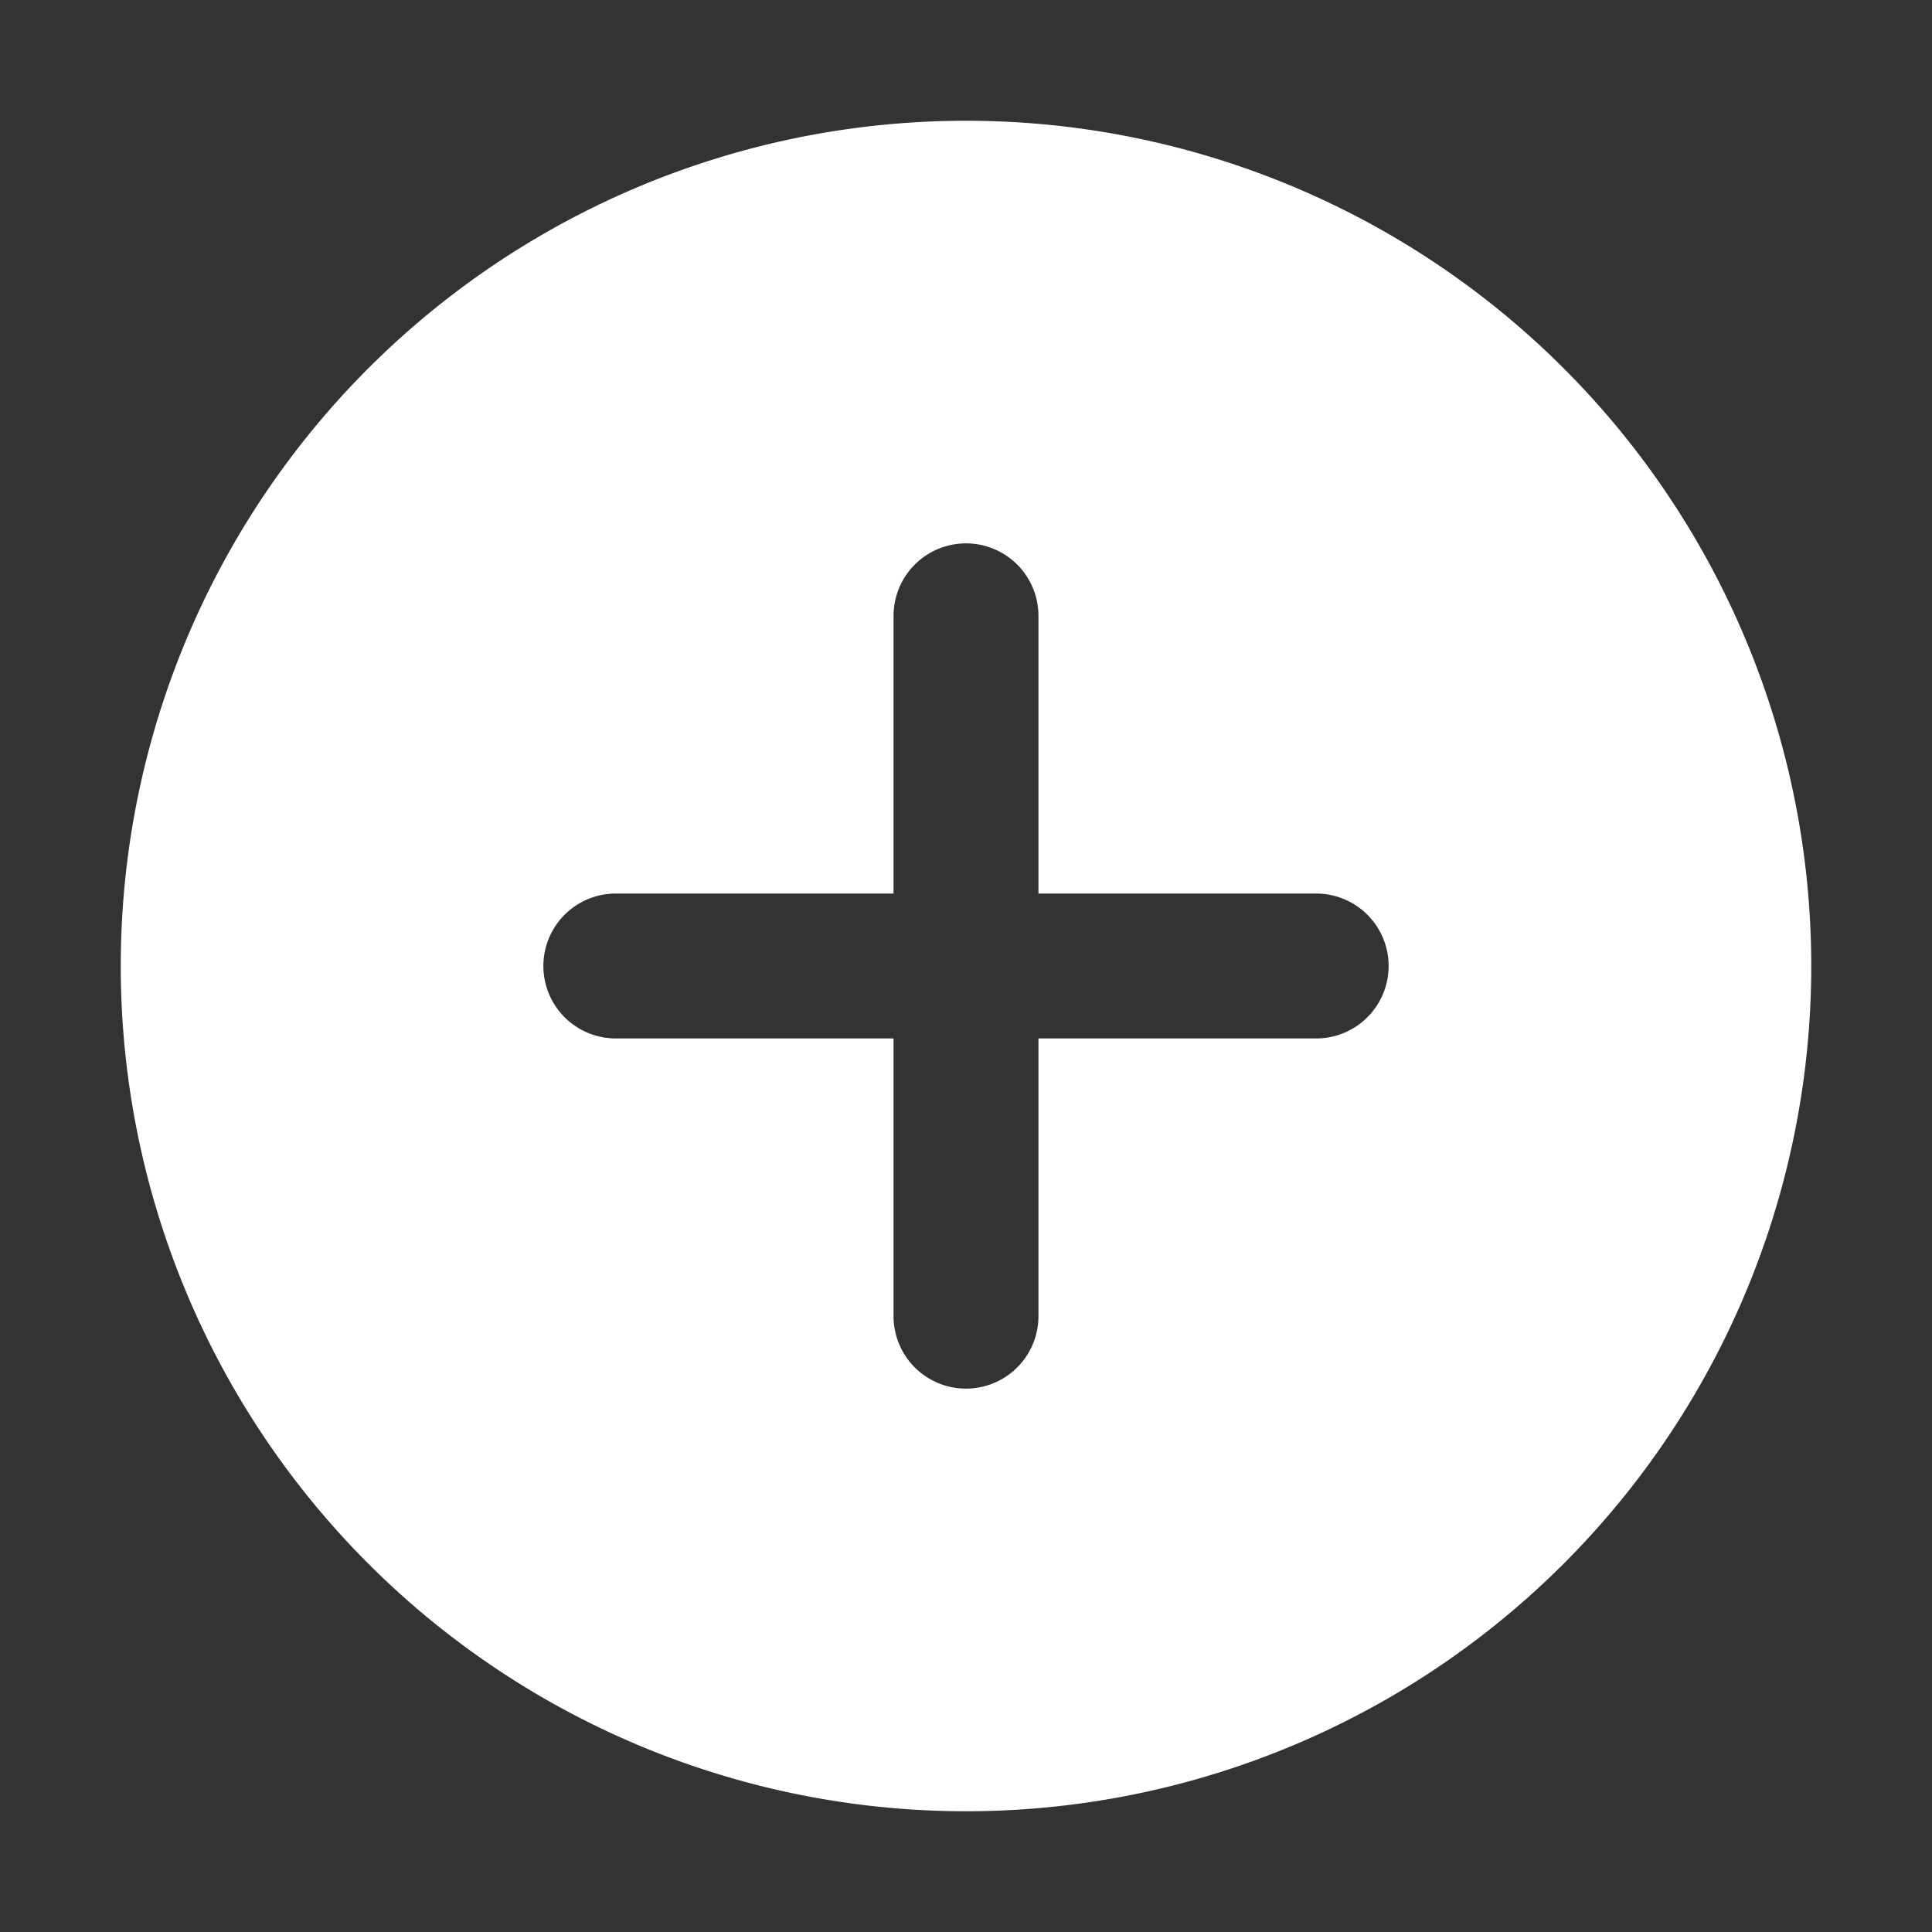 <svg xmlns="http://www.w3.org/2000/svg" width="32" height="32" viewBox="0 0 1024 1024"><rect x="0" y="0" width="1024" height="1024" fill="#333333" stroke="none"/><path fill="#ffffff" d="M512 64a448 448 0 1 1 0 896a448 448 0 0 1 0-896m-38.4 409.6H326.4a38.4 38.4 0 1 0 0 76.8h147.2v147.2a38.4 38.4 0 0 0 76.8 0V550.4h147.2a38.4 38.4 0 0 0 0-76.8H550.4V326.4a38.4 38.4 0 1 0-76.8 0z"/></svg>